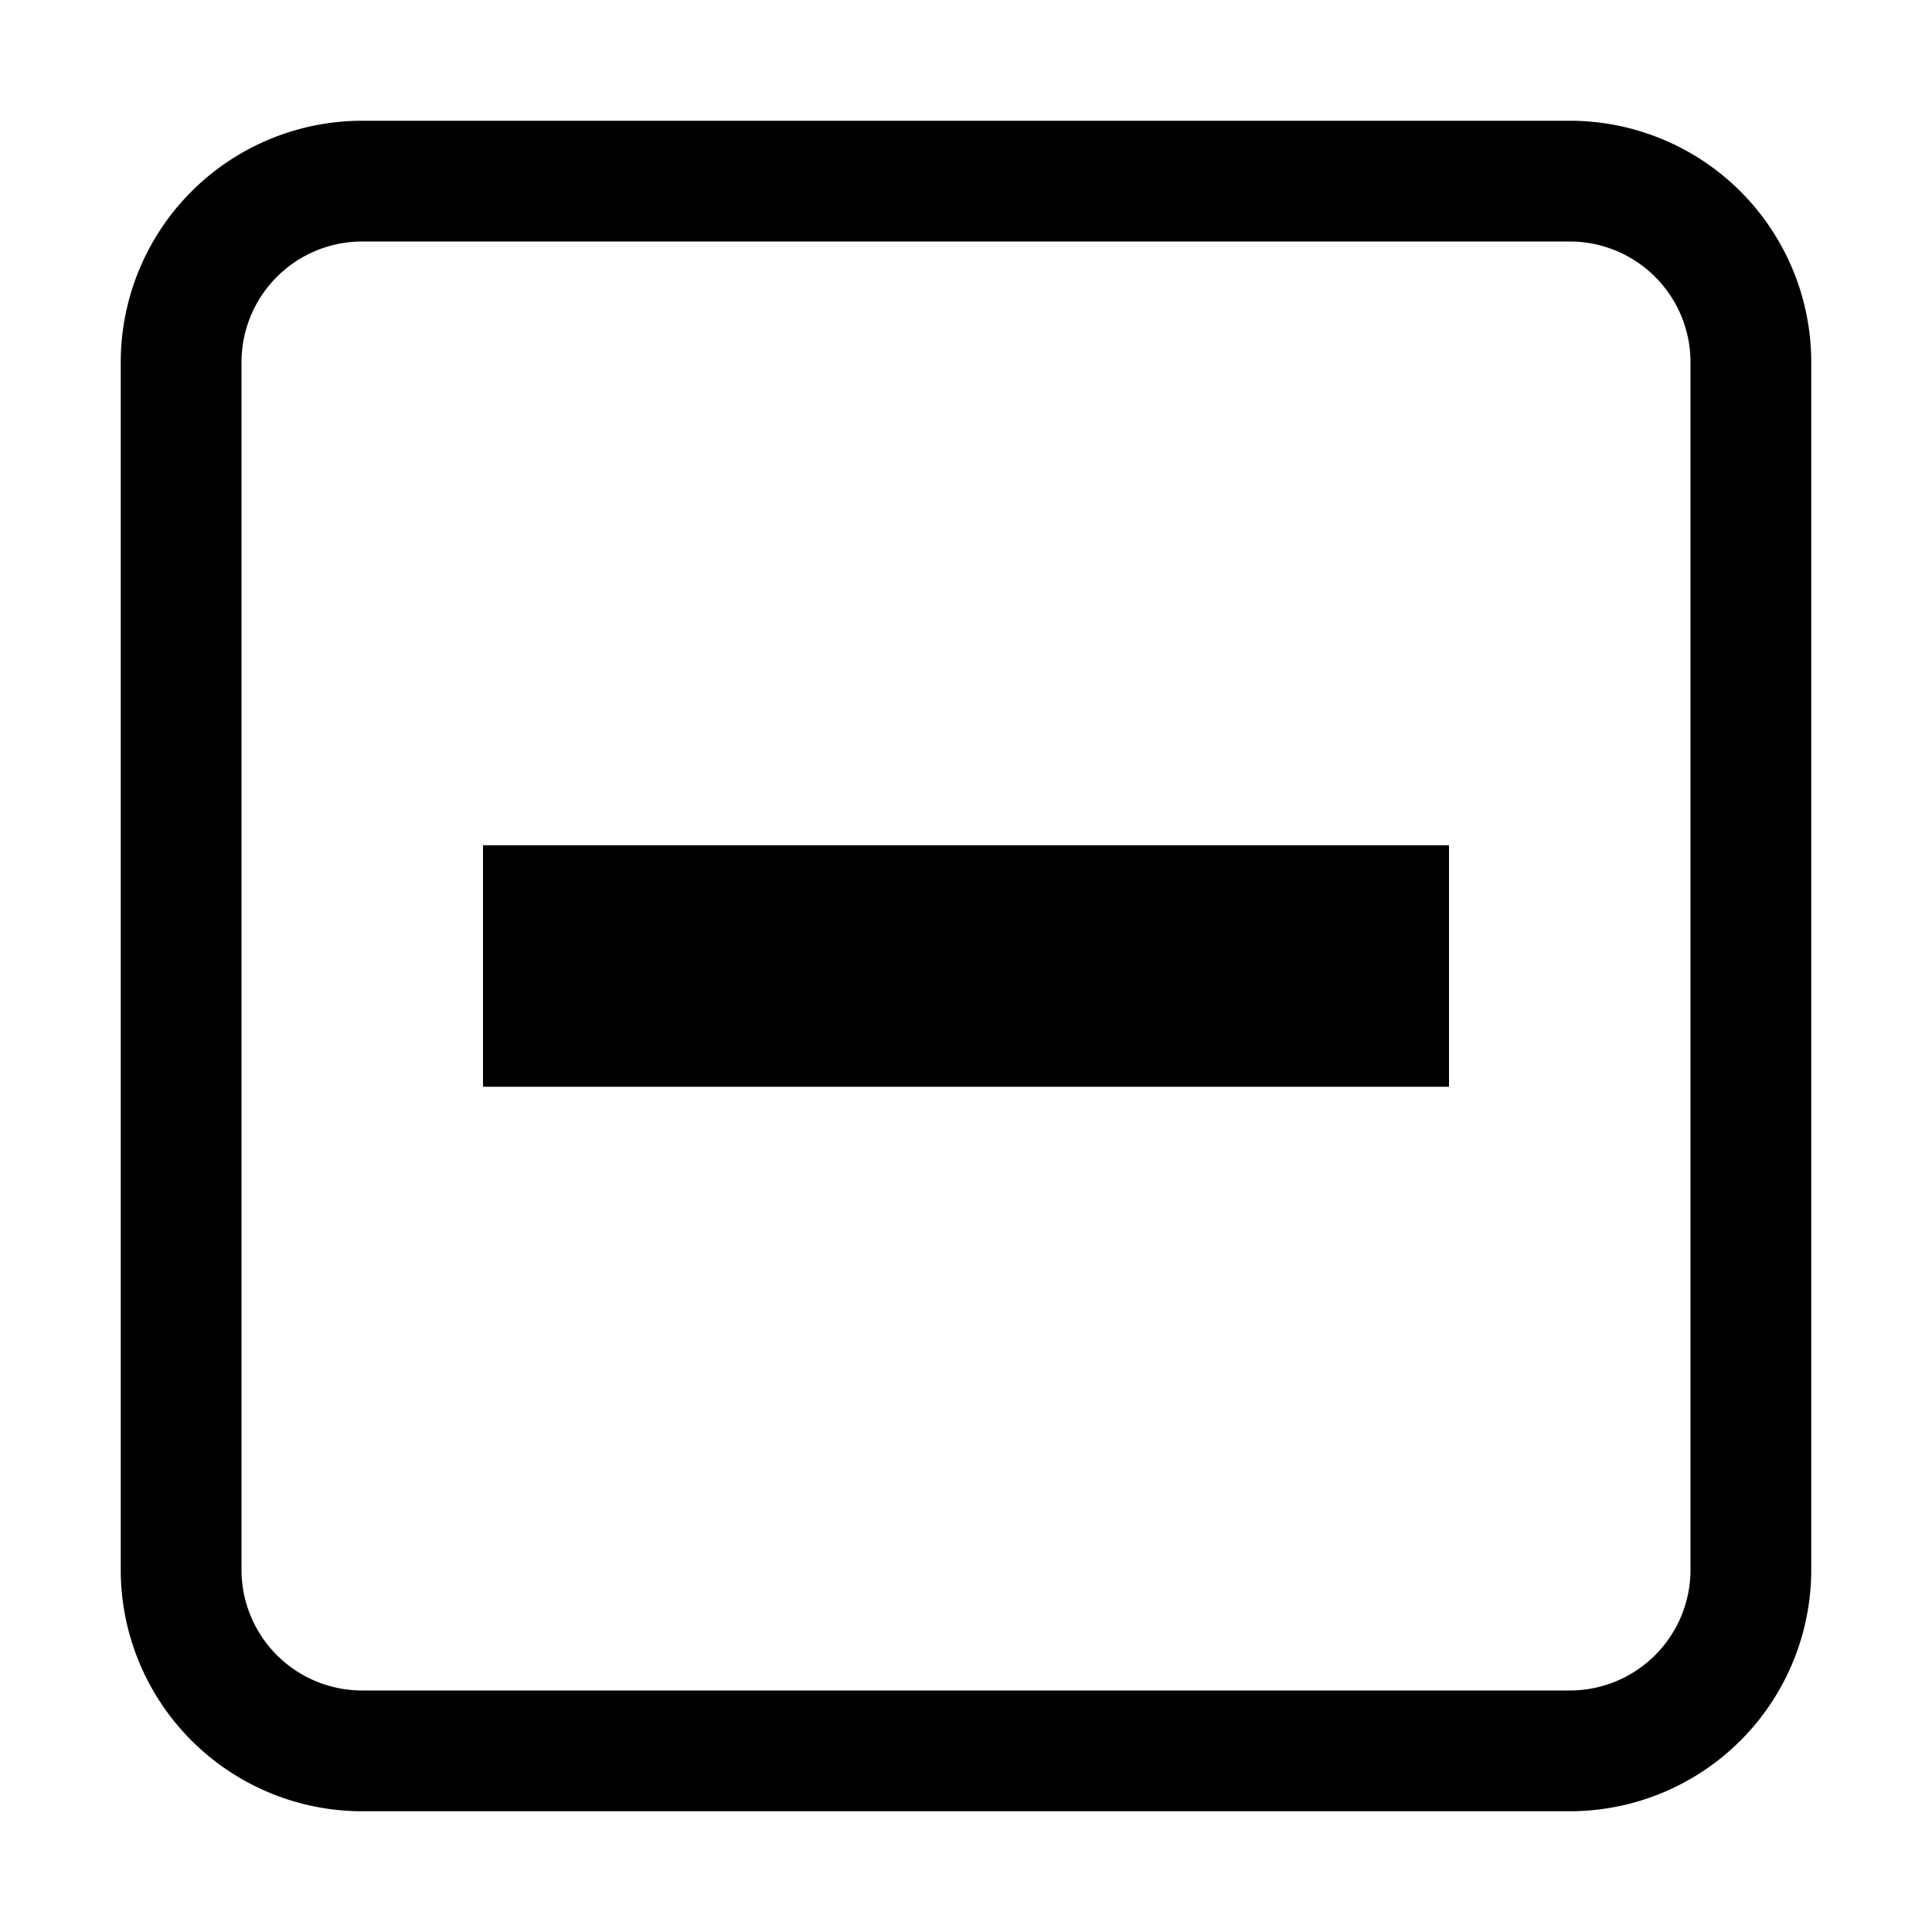 <?xml version="1.0" standalone="no"?><!DOCTYPE svg PUBLIC "-//W3C//DTD SVG 1.1//EN" "http://www.w3.org/Graphics/SVG/1.1/DTD/svg11.dtd"><svg t="1638949689575" class="icon" viewBox="0 0 1024 1024" version="1.1" xmlns="http://www.w3.org/2000/svg" p-id="10263" width="14" height="14" xmlns:xlink="http://www.w3.org/1999/xlink"><defs><style type="text/css"></style></defs><path d="M192 128a64 64 0 0 0-64 64v640a64 64 0 0 0 64 64h640a64 64 0 0 0 64-64V192a64 64 0 0 0-64-64H192z m0-64h640a128 128 0 0 1 128 128v640a128 128 0 0 1-128 128H192a128 128 0 0 1-128-128V192a128 128 0 0 1 128-128z m64 384h512v128H256V448z" p-id="10264"></path></svg>